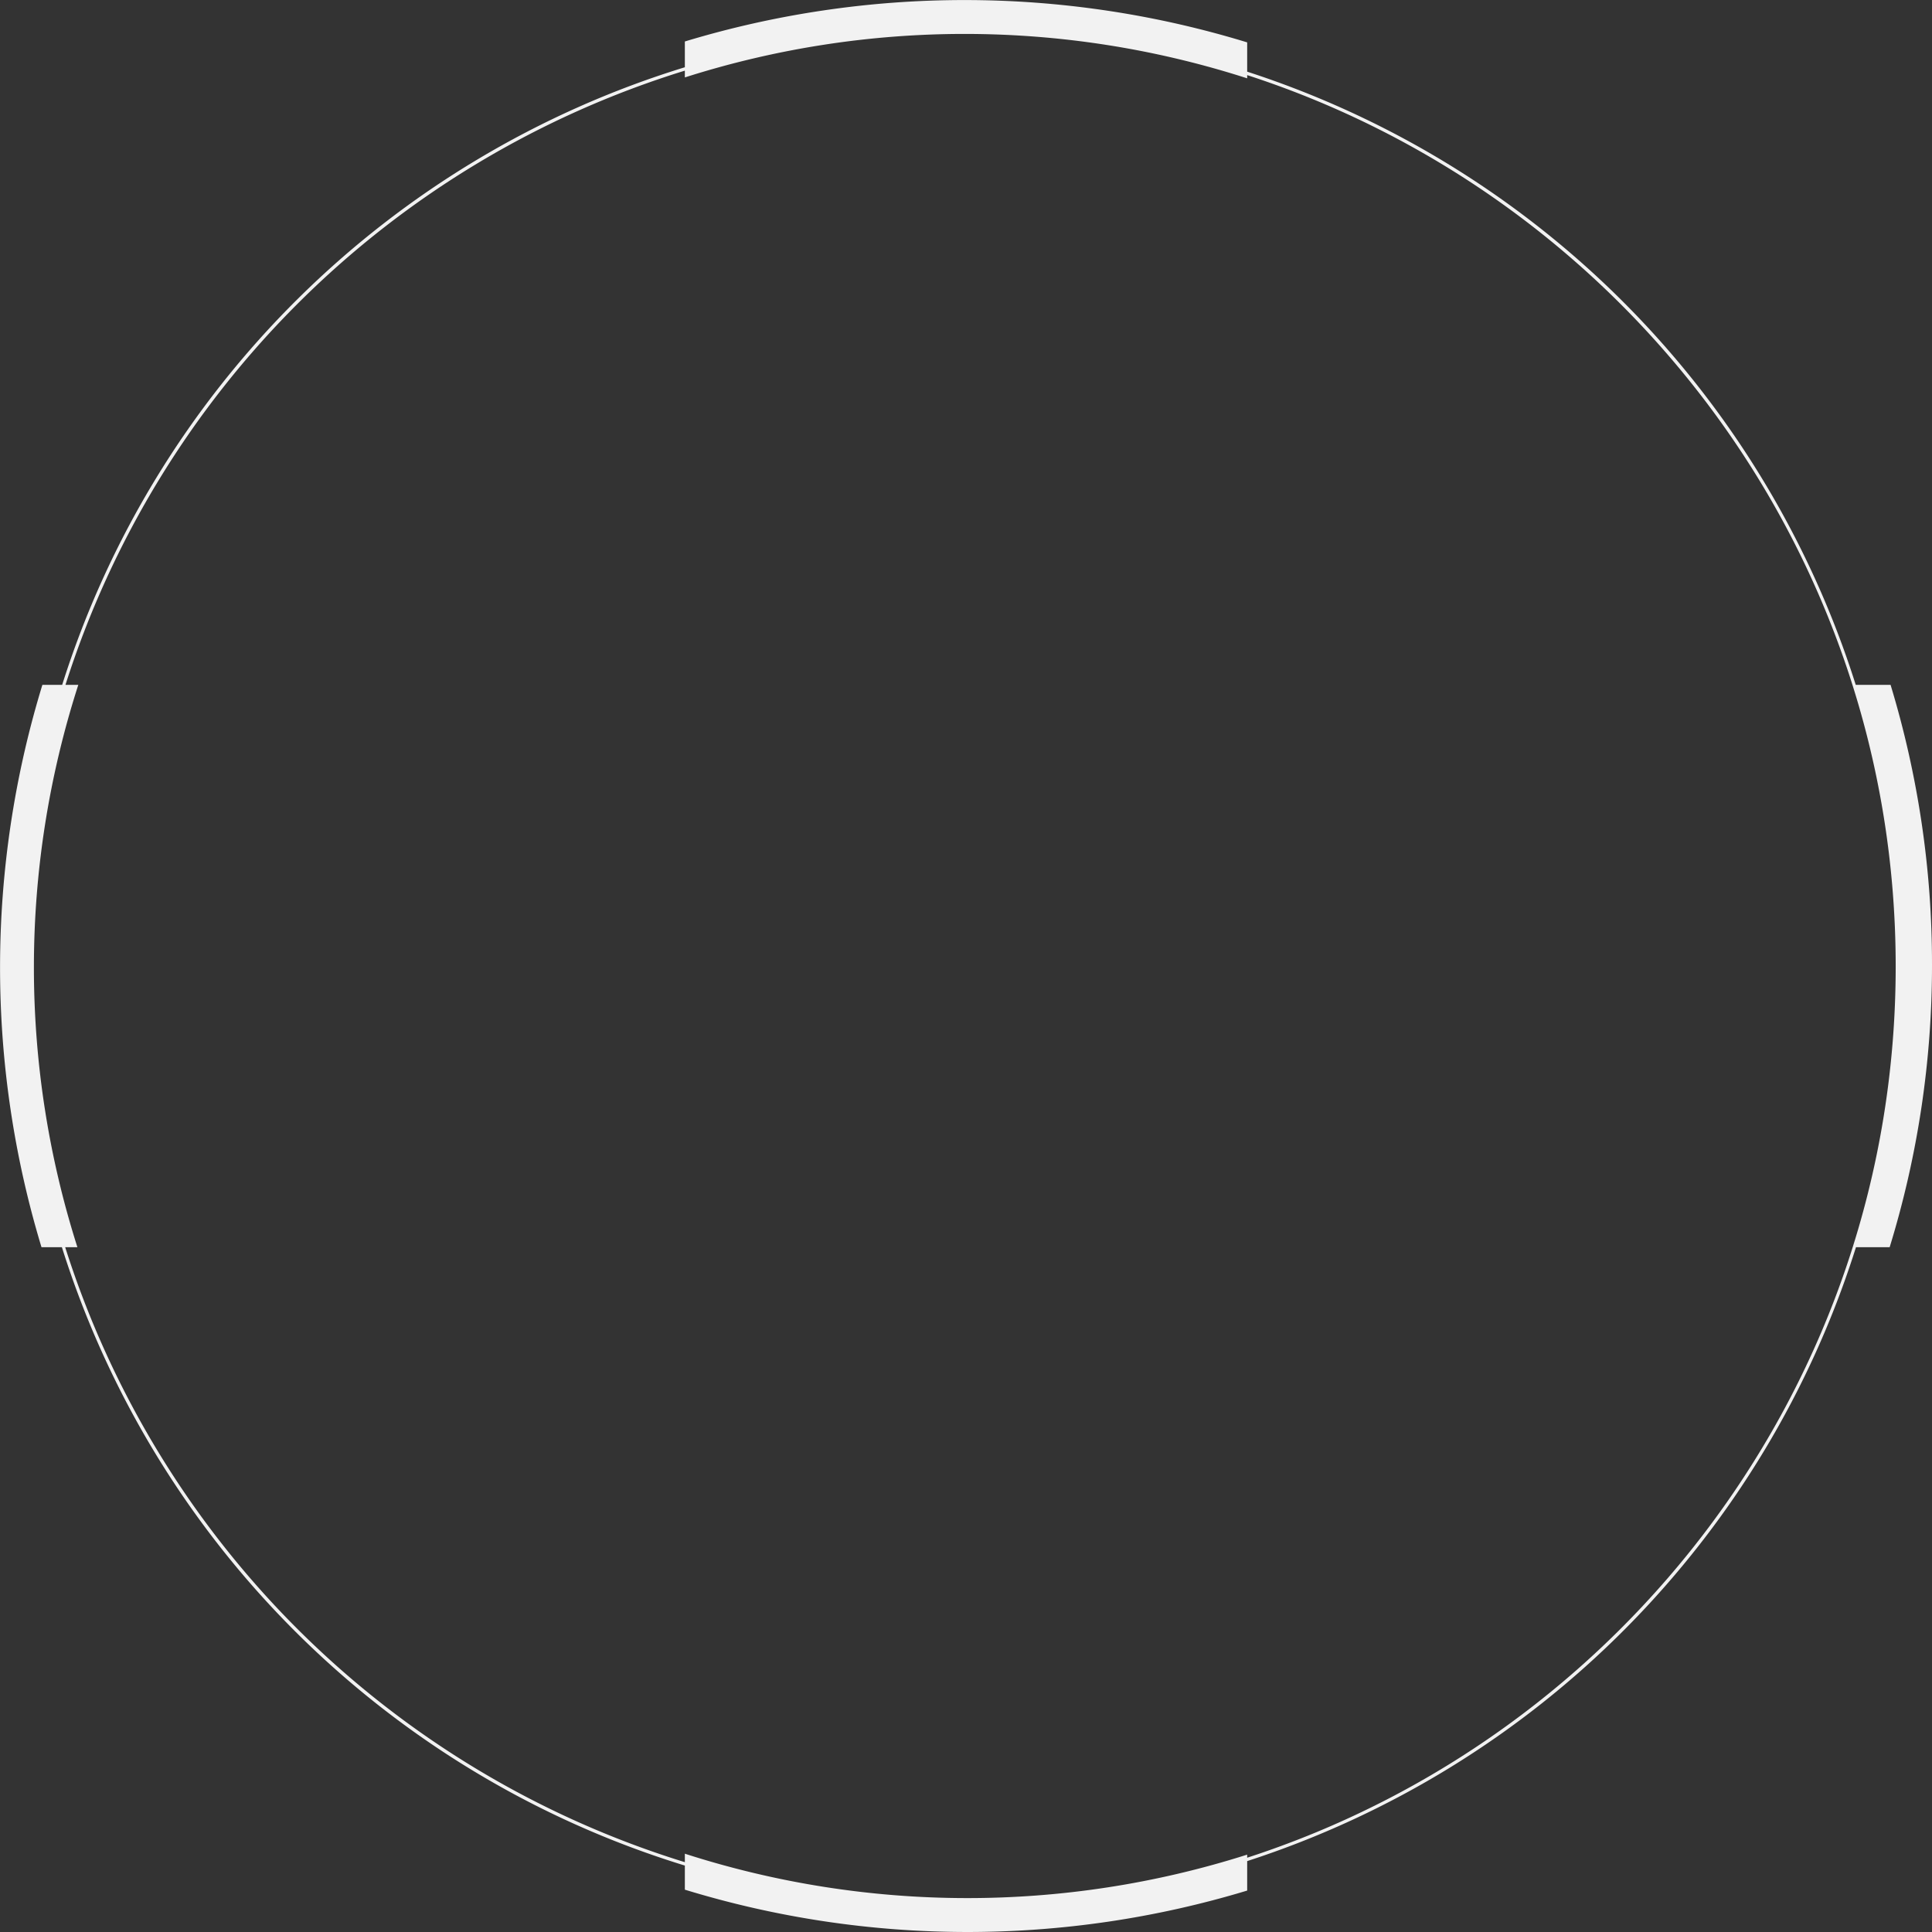 <svg xmlns="http://www.w3.org/2000/svg" viewBox="0 0 683.71 683.71"><rect x="0" y="0" width="683.71" height="683.71" fill="#333333" stroke="none"/><defs><style>.cls-1{fill:#f2f2f2;}</style></defs><title>outer</title><g id="Layer_2" data-name="Layer 2"><g id="Layer_3" data-name="Layer 3"><path class="cls-1" d="M683.71,341.36a339.26,339.26,0,0,0-14.66-99H656.72a333.78,333.78,0,0,0-215.36-217V15a341.44,341.44,0,0,0-199-.32V23.8A333.78,333.78,0,0,0,22,242.36H15a341.44,341.44,0,0,0-.32,199H21.9A333.79,333.79,0,0,0,242.36,660.2v8.53a341.44,341.44,0,0,0,199,.32V658.62A333.79,333.79,0,0,0,656.81,441.36h11.92A339,339,0,0,0,683.71,341.36ZM441.36,657.42v-1.09a326.22,326.22,0,0,1-199-.33v3A333,333,0,0,1,23.07,441.36h4.32a326.12,326.12,0,0,1,.32-199H23.17A333,333,0,0,1,242.36,25v2.4a326.12,326.12,0,0,1,199,.32V26.58c133,43.12,229.5,168.21,229.5,315.42S574.39,614.3,441.36,657.42Z"/></g></g></svg>